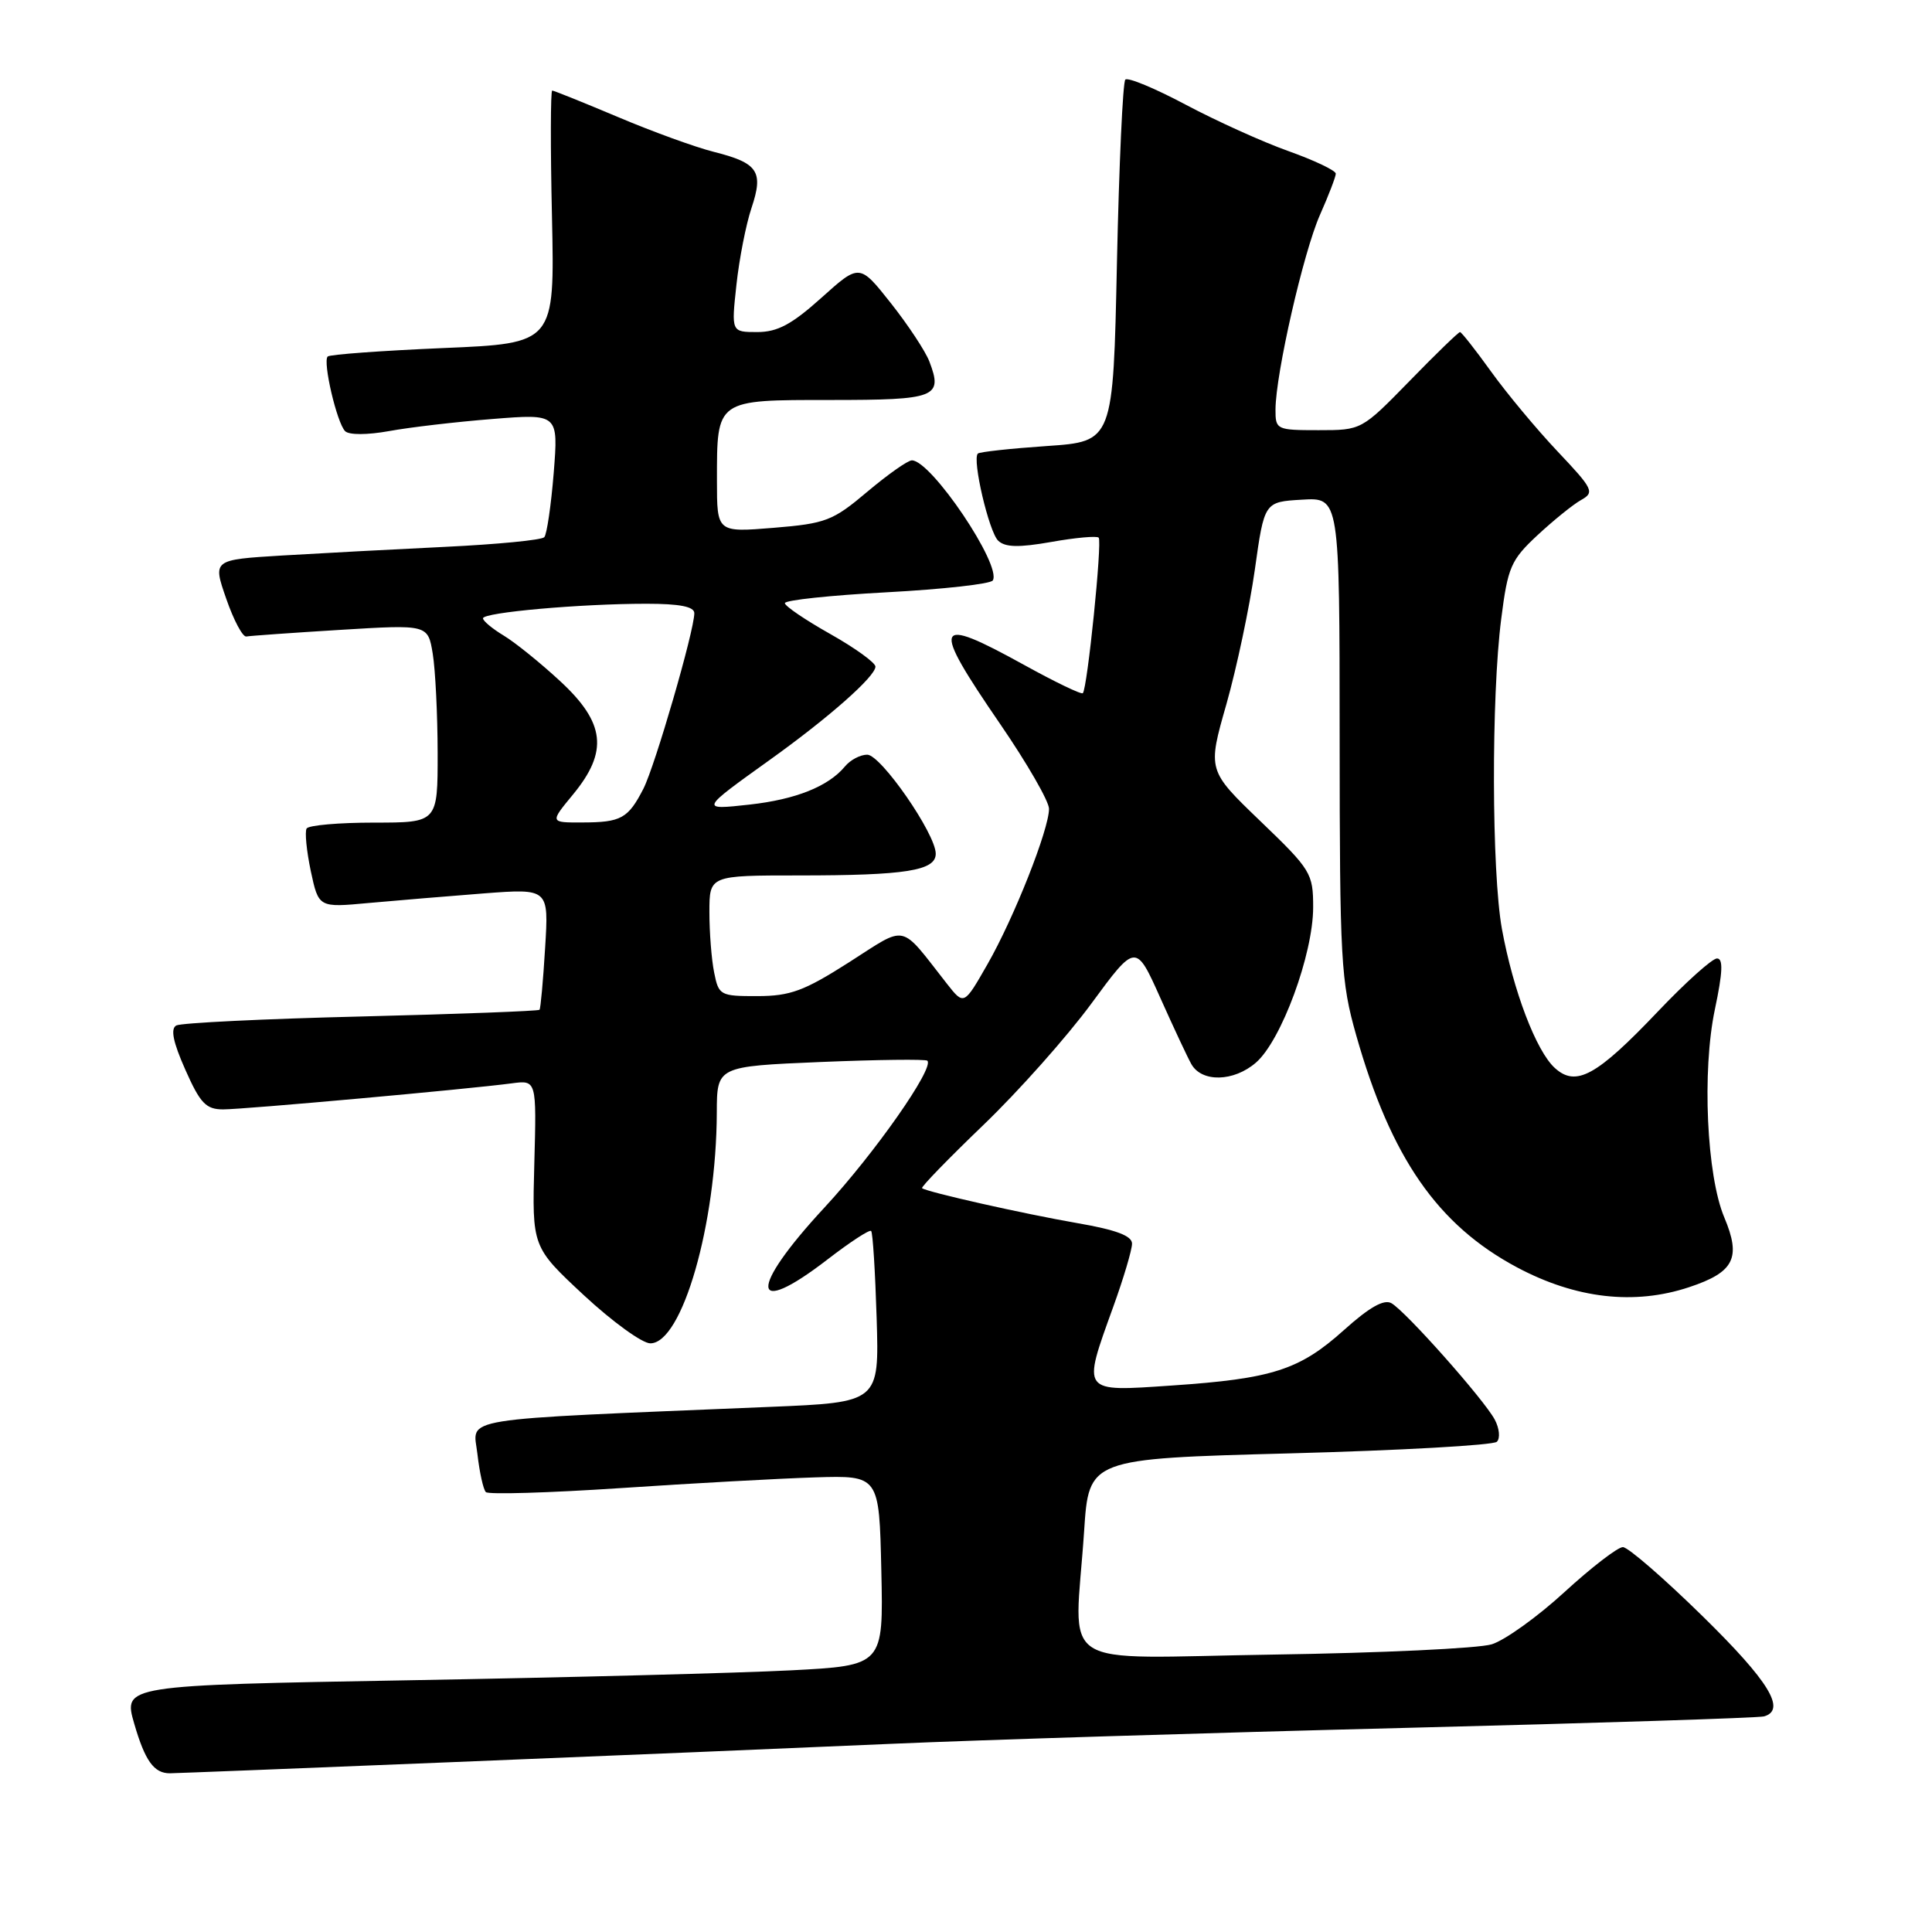 <?xml version="1.0" encoding="UTF-8" standalone="no"?>
<!DOCTYPE svg PUBLIC "-//W3C//DTD SVG 1.1//EN" "http://www.w3.org/Graphics/SVG/1.1/DTD/svg11.dtd" >
<svg xmlns="http://www.w3.org/2000/svg" xmlns:xlink="http://www.w3.org/1999/xlink" version="1.1" viewBox="0 0 256 256">
 <g >
 <path fill="currentColor"
d=" M 60.00 233.49 C 80.08 232.68 106.17 231.59 118.00 231.07 C 129.82 230.55 160.43 229.60 186.00 228.96 C 211.57 228.32 233.06 227.63 233.75 227.43 C 236.72 226.56 234.40 222.78 225.63 214.18 C 220.48 209.13 215.72 205.00 215.04 205.00 C 214.36 205.00 210.88 207.68 207.31 210.95 C 203.74 214.23 199.39 217.35 197.66 217.88 C 195.92 218.42 182.91 219.03 168.75 219.24 C 139.31 219.68 142.40 221.69 143.65 202.90 C 144.28 193.29 144.28 193.29 170.89 192.58 C 185.53 192.19 197.88 191.50 198.34 191.04 C 198.81 190.59 198.68 189.26 198.06 188.10 C 196.63 185.43 186.28 173.77 184.37 172.68 C 183.38 172.12 181.44 173.22 178.07 176.25 C 172.19 181.53 168.59 182.69 155.25 183.59 C 143.20 184.41 143.37 184.64 147.50 173.19 C 148.88 169.38 150.00 165.60 150.00 164.79 C 150.00 163.75 147.89 162.96 142.75 162.07 C 135.65 160.84 122.82 157.95 122.18 157.44 C 122.00 157.30 125.65 153.54 130.28 149.09 C 134.92 144.64 141.37 137.39 144.61 132.98 C 150.50 124.97 150.50 124.97 153.75 132.23 C 155.54 136.23 157.39 140.18 157.86 141.00 C 159.24 143.45 163.48 143.35 166.42 140.80 C 169.78 137.89 174.00 126.44 174.00 120.22 C 174.00 115.72 173.72 115.25 167.00 108.80 C 160.00 102.07 160.00 102.07 162.51 93.29 C 163.88 88.45 165.57 80.45 166.27 75.50 C 167.53 66.50 167.53 66.50 172.52 66.21 C 177.50 65.91 177.50 65.91 177.51 97.71 C 177.52 127.36 177.67 130.02 179.71 137.20 C 184.31 153.40 190.48 162.31 201.01 167.93 C 208.80 172.08 216.56 172.97 223.81 170.56 C 229.79 168.58 230.74 166.69 228.48 161.32 C 226.14 155.78 225.51 141.91 227.23 133.75 C 228.27 128.83 228.35 127.00 227.51 127.00 C 226.88 127.00 223.36 130.16 219.69 134.02 C 211.56 142.57 208.84 144.07 206.03 141.52 C 203.55 139.28 200.50 131.25 199.01 123.08 C 197.65 115.55 197.59 92.34 198.92 82.00 C 199.79 75.14 200.20 74.20 203.71 70.93 C 205.82 68.97 208.42 66.86 209.49 66.26 C 211.32 65.24 211.12 64.82 206.40 59.83 C 203.62 56.89 199.65 52.12 197.58 49.24 C 195.51 46.36 193.65 44.00 193.46 44.00 C 193.26 44.00 190.24 46.92 186.76 50.50 C 180.41 57.00 180.41 57.00 174.71 57.00 C 169.14 57.00 169.00 56.93 169.01 54.25 C 169.04 49.50 172.70 33.47 174.89 28.50 C 176.05 25.89 177.00 23.41 177.00 23.01 C 177.00 22.60 174.19 21.26 170.75 20.03 C 167.31 18.81 161.18 16.03 157.11 13.87 C 153.05 11.71 149.45 10.21 149.11 10.55 C 148.78 10.89 148.28 21.81 148.00 34.83 C 147.50 58.50 147.50 58.50 138.73 59.10 C 133.91 59.43 129.79 59.88 129.57 60.10 C 128.79 60.87 131.04 70.46 132.26 71.64 C 133.19 72.53 134.98 72.57 139.31 71.81 C 142.50 71.24 145.32 70.99 145.58 71.24 C 146.07 71.74 144.08 91.25 143.48 91.85 C 143.28 92.05 139.78 90.36 135.69 88.10 C 123.69 81.48 123.29 82.47 132.53 95.94 C 136.09 101.13 139.00 106.18 139.00 107.17 C 139.00 109.90 134.36 121.63 130.85 127.76 C 127.73 133.22 127.73 133.22 125.48 130.36 C 119.11 122.24 120.34 122.51 112.50 127.51 C 106.56 131.30 104.72 131.98 100.38 131.99 C 95.43 132.00 95.23 131.89 94.63 128.87 C 94.28 127.16 94.00 123.56 94.00 120.87 C 94.00 116.00 94.00 116.00 105.88 116.00 C 120.01 116.00 124.00 115.37 123.99 113.12 C 123.99 110.49 116.72 100.00 114.91 100.00 C 113.99 100.00 112.66 100.70 111.95 101.57 C 109.75 104.21 105.44 105.93 99.34 106.61 C 92.72 107.34 92.73 107.33 102.00 100.69 C 109.85 95.07 116.00 89.63 116.00 88.33 C 116.00 87.81 113.30 85.86 110.00 84.00 C 106.70 82.14 104.00 80.31 104.00 79.92 C 104.00 79.52 110.08 78.88 117.52 78.48 C 124.95 78.08 131.27 77.38 131.55 76.91 C 132.78 74.93 123.39 61.00 120.83 61.00 C 120.29 61.00 117.64 62.87 114.92 65.16 C 110.35 69.02 109.43 69.37 102.49 69.94 C 95.00 70.55 95.00 70.55 95.00 63.71 C 95.00 52.87 94.82 53.00 110.07 53.00 C 124.05 53.00 124.96 52.65 123.15 47.91 C 122.64 46.56 120.35 43.09 118.06 40.19 C 113.89 34.92 113.89 34.92 108.84 39.46 C 104.91 42.99 103.02 44.00 100.34 44.00 C 96.90 44.00 96.90 44.00 97.58 37.75 C 97.95 34.31 98.85 29.72 99.58 27.55 C 101.20 22.71 100.45 21.60 94.58 20.12 C 92.18 19.52 86.47 17.45 81.89 15.51 C 77.31 13.58 73.38 12.00 73.17 12.00 C 72.95 12.00 72.93 19.54 73.14 28.75 C 73.50 45.50 73.50 45.50 58.71 46.12 C 50.57 46.47 43.70 46.97 43.42 47.24 C 42.74 47.92 44.64 56.04 45.73 57.13 C 46.25 57.65 48.68 57.64 51.56 57.12 C 54.28 56.62 60.44 55.90 65.24 55.52 C 73.99 54.82 73.99 54.82 73.37 62.66 C 73.02 66.97 72.46 70.81 72.12 71.18 C 71.78 71.56 65.88 72.13 59.00 72.46 C 52.12 72.79 42.38 73.31 37.34 73.61 C 28.18 74.17 28.18 74.17 29.98 79.34 C 30.96 82.18 32.16 84.43 32.64 84.34 C 33.11 84.25 38.72 83.85 45.10 83.46 C 56.70 82.75 56.70 82.75 57.34 86.62 C 57.69 88.76 57.98 94.66 57.99 99.75 C 58.00 109.00 58.00 109.00 49.56 109.00 C 44.92 109.00 40.90 109.35 40.63 109.78 C 40.37 110.21 40.62 112.75 41.18 115.42 C 42.22 120.27 42.22 120.27 48.86 119.65 C 52.51 119.32 59.37 118.75 64.11 118.38 C 72.72 117.73 72.72 117.73 72.23 125.61 C 71.97 129.95 71.63 133.64 71.49 133.80 C 71.34 133.97 60.71 134.37 47.86 134.69 C 35.01 135.00 23.99 135.54 23.36 135.88 C 22.57 136.31 22.93 138.09 24.56 141.75 C 26.53 146.20 27.30 147.00 29.57 147.00 C 32.35 147.00 62.01 144.32 67.80 143.55 C 71.10 143.11 71.10 143.11 70.80 154.17 C 70.50 165.23 70.50 165.23 77.36 171.62 C 81.14 175.13 85.10 178.00 86.17 178.00 C 90.39 178.00 94.93 162.22 94.98 147.40 C 95.00 141.30 95.00 141.30 108.74 140.72 C 116.30 140.41 122.66 140.33 122.88 140.55 C 123.83 141.50 115.90 152.82 109.25 160.00 C 99.14 170.90 99.38 174.81 109.68 166.86 C 112.64 164.58 115.22 162.89 115.43 163.11 C 115.65 163.32 115.97 168.52 116.16 174.66 C 116.50 185.82 116.50 185.82 102.00 186.42 C 59.65 188.19 62.71 187.70 63.26 192.66 C 63.54 195.10 64.04 197.37 64.38 197.71 C 64.71 198.05 72.75 197.81 82.24 197.18 C 91.74 196.54 103.33 195.91 108.00 195.76 C 116.50 195.50 116.50 195.50 116.78 208.10 C 117.06 220.69 117.06 220.69 104.78 221.33 C 98.03 221.68 75.36 222.27 54.41 222.64 C 16.31 223.31 16.31 223.31 17.79 228.41 C 19.22 233.33 20.40 234.97 22.50 234.97 C 23.05 234.97 39.92 234.31 60.00 233.49 Z  M 75.93 105.27 C 80.62 99.58 80.20 95.79 74.25 90.28 C 71.64 87.86 68.26 85.13 66.75 84.22 C 65.24 83.31 64.00 82.28 64.00 81.93 C 64.00 81.15 76.94 80.00 85.65 80.00 C 90.06 80.00 92.00 80.38 92.00 81.25 C 92.00 83.57 86.80 101.47 85.26 104.50 C 83.23 108.45 82.31 108.97 77.18 108.98 C 72.85 109.00 72.85 109.00 75.93 105.27 Z "/>
</g>
</svg>